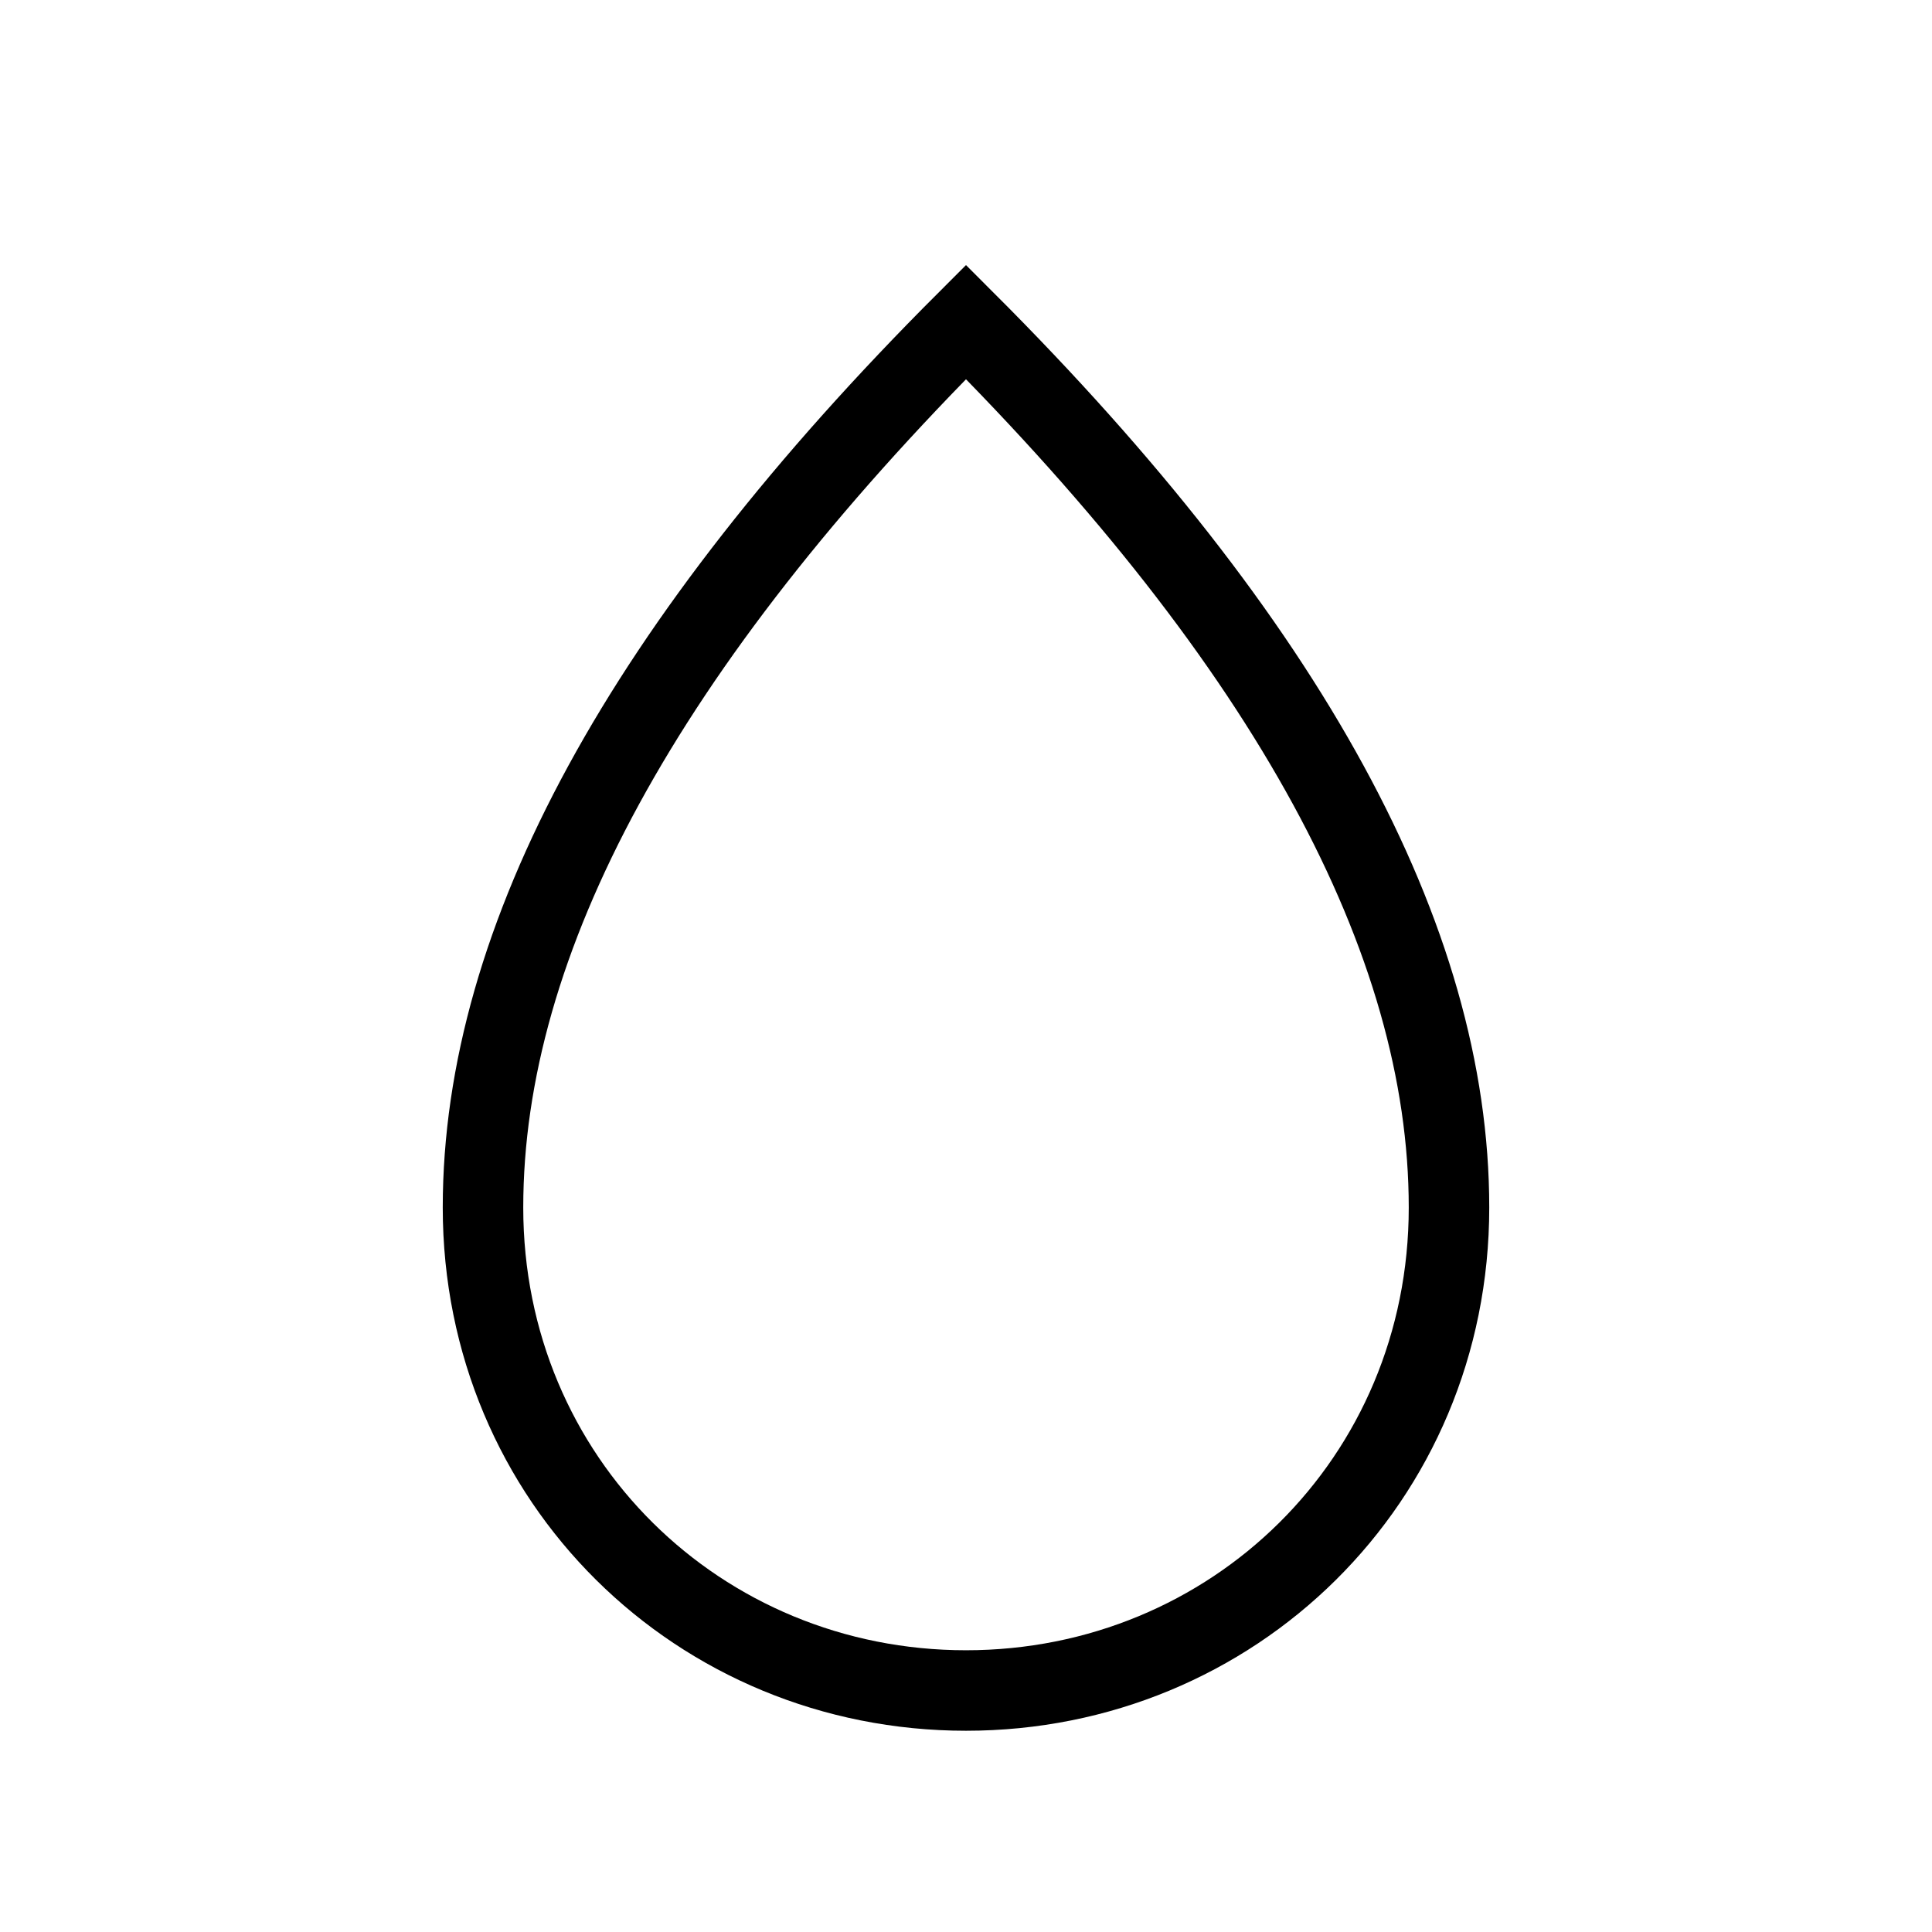 <svg role="img" xmlns="http://www.w3.org/2000/svg" viewBox="0 0 24 24" aria-labelledby="dropIconTitle" fill="none" stroke="currentColor">
    <title id="dropIconTitle">Drop</title>    
    <path d="M12,21 C15.314,21 18,18.39 18,15 C18,11.667 16,8 12,4 C8,8 6,11.667 6,15 C6,18.39 8.686,21 12,21 Z"/>
</svg>